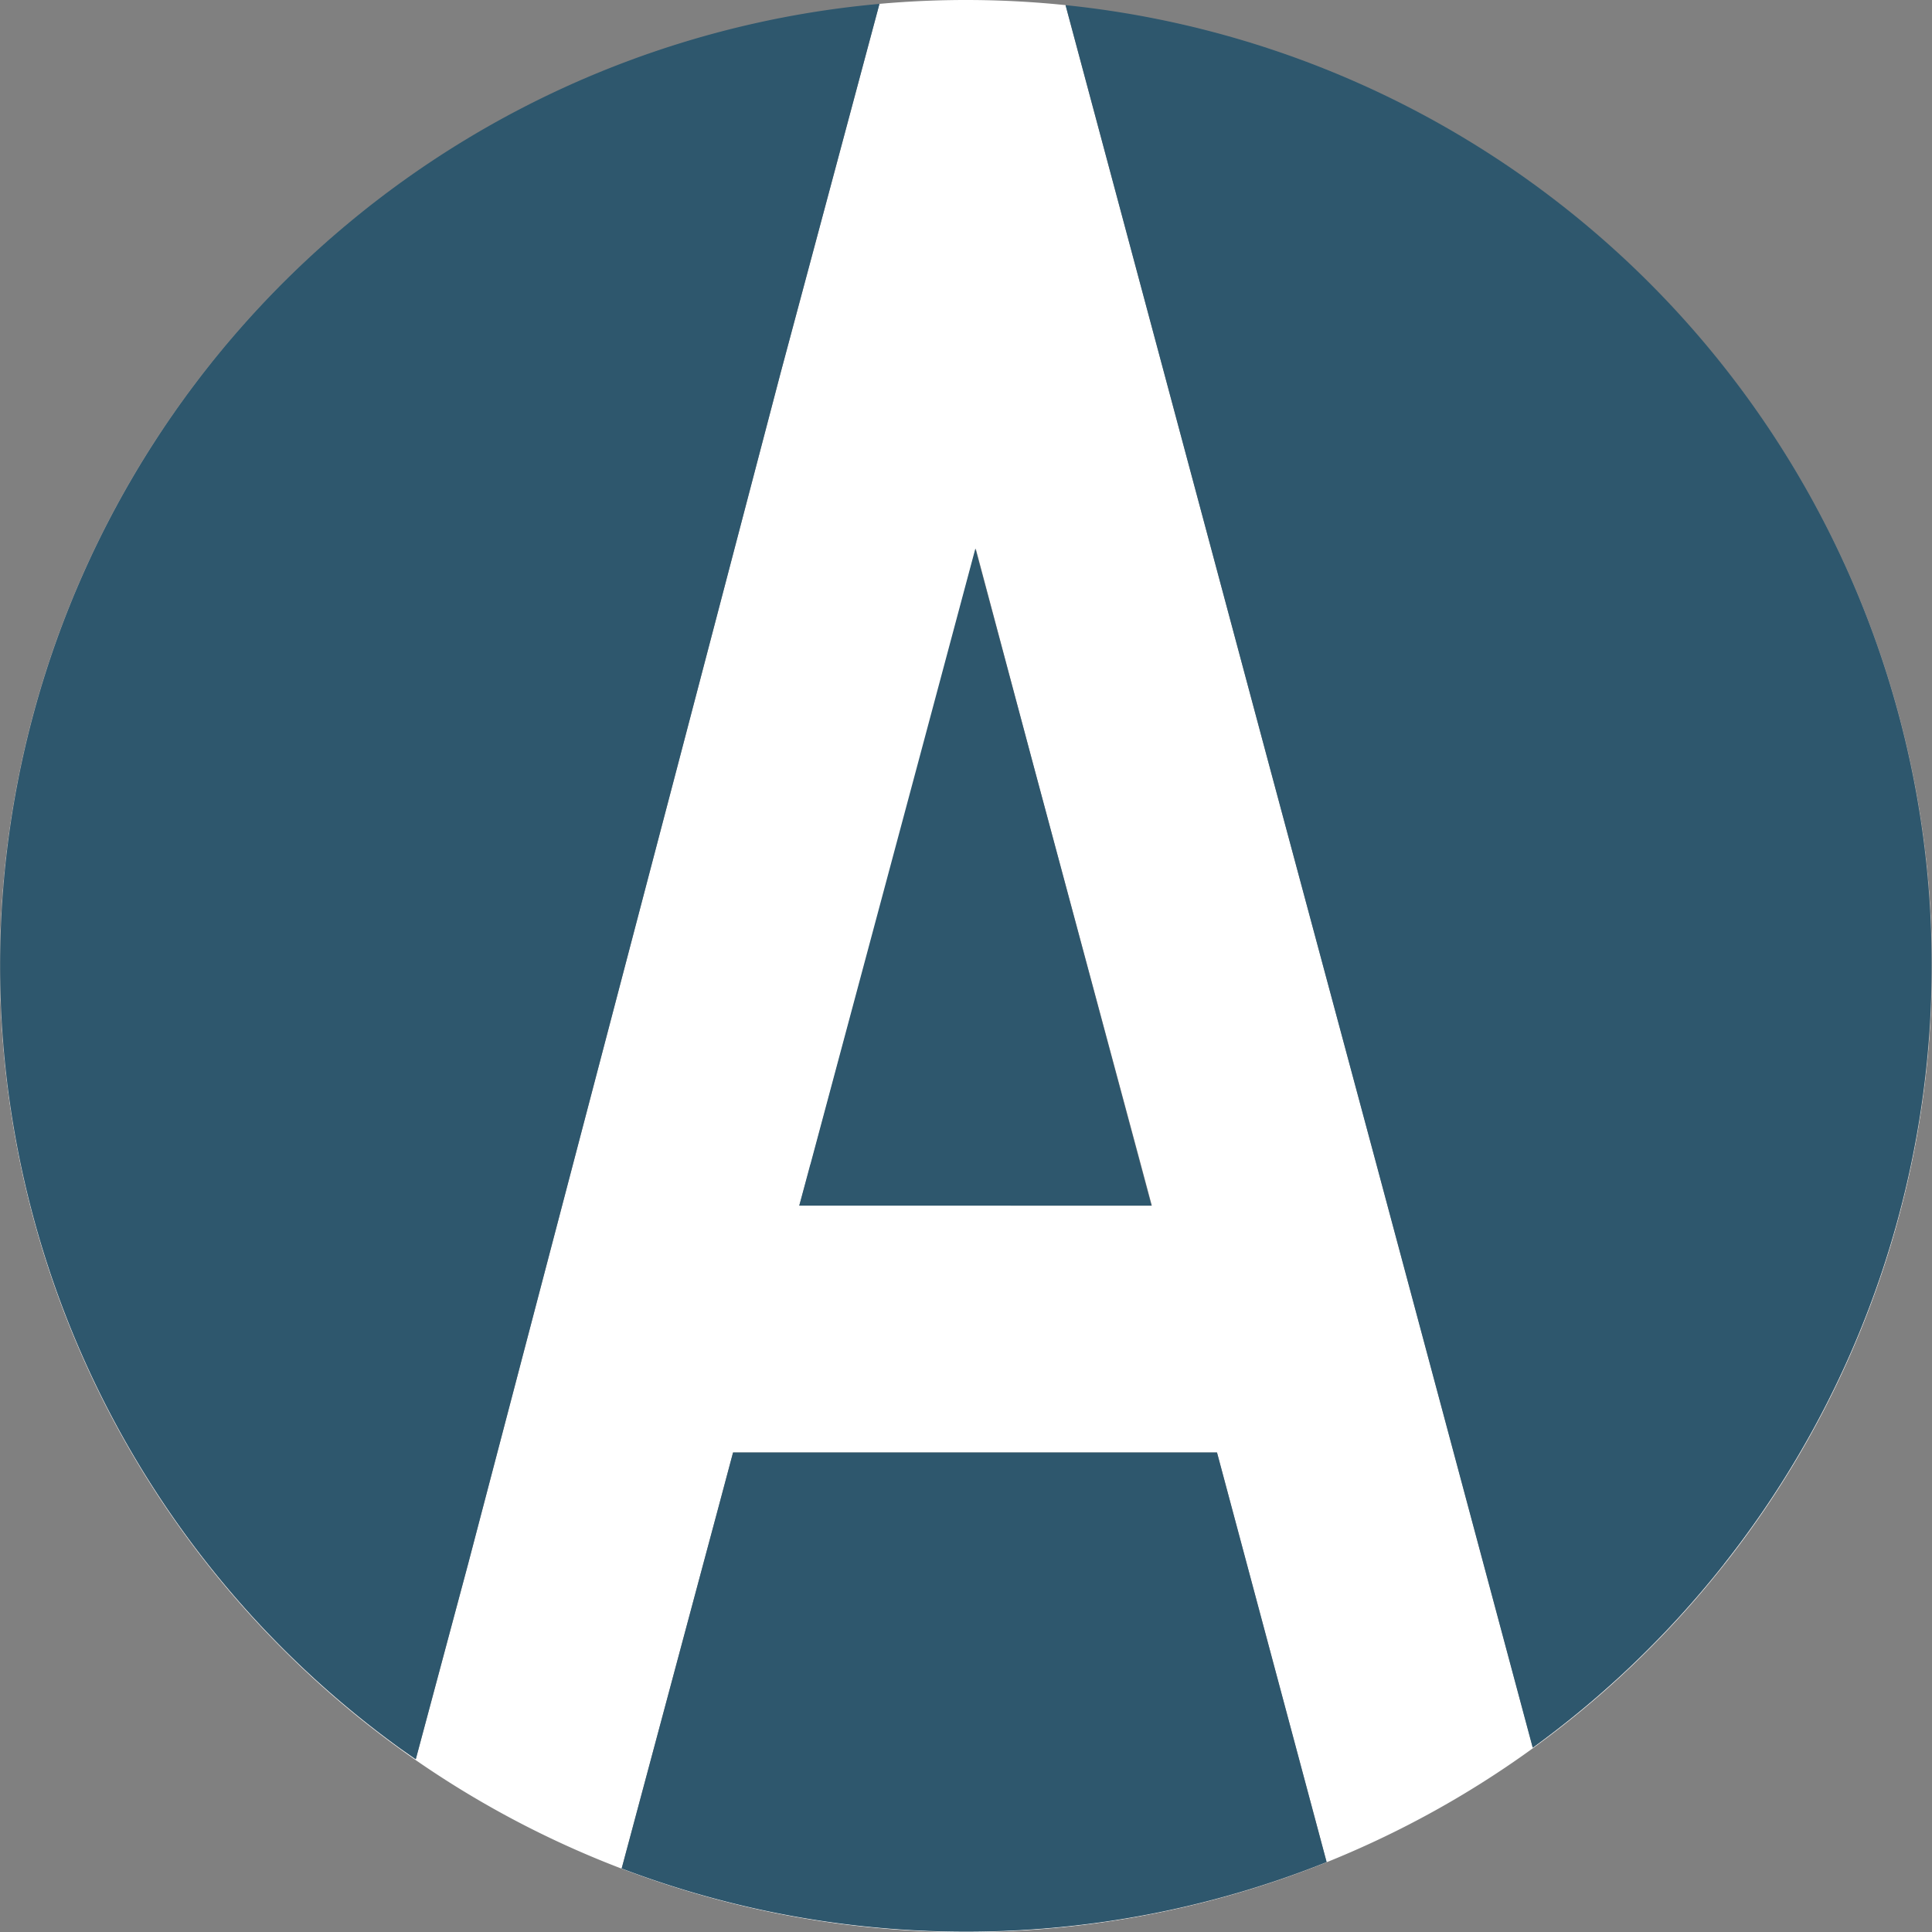 <svg id="Layer_1" data-name="Layer 1" xmlns="http://www.w3.org/2000/svg" viewBox="0 0 199.01 199.01"><rect x="0" y="0" width="199.01" height="199.01" fill="#808080" stroke="none"/><defs><style>.cls-1{fill:#fff;}.cls-2{fill:#2e576d;}.cls-3{fill:none;}</style></defs><title>logo</title><path class="cls-1" d="M100,.2A99.51,99.51,0,1,0,199.5,99.7,99.5,99.5,0,0,0,100,.2Zm1,56.51,6,22.54,11,40.88,1.14,4.26H82.82L84,120.13h0l11-40.89ZM48.71,161.29l-5.39,20.12-.11-.07-1.43-1A99.47,99.47,0,0,1,91.08.6l-10.18,38L70.25,79.22,67.4,90.07l-7.89,30.06ZM100,199.14a99.23,99.23,0,0,1-35.4-6.48l-.07,0,3.79-14.15,4.61-17.21h0l1.5-5.59L76,149.82h49.85L137.14,192A99.13,99.13,0,0,1,100,199.14Zm78.08-37.84a100.12,100.12,0,0,1-19.7,18.92l-16.1-60.08h0L131.29,79.27,120.4,38.61,110.25.73a99.45,99.45,0,0,1,67.82,160.56Z" transform="translate(-0.49 -0.2)"/><path class="cls-2" d="M137.14,192a99.83,99.83,0,0,1-72.55.69l-.07,0,3.79-14.15,4.61-17.21h0l1.5-5.59L76,149.82h49.85Z" transform="translate(-0.49 -0.2)"/><path class="cls-2" d="M91.08.6l-10.18,38L70.25,79.22,67.4,90.07l-7.89,30.06-10.8,41.16-5.39,20.12-.11-.07-1.43-1A99.47,99.47,0,0,1,91.08.6Z" transform="translate(-0.49 -0.2)"/><path class="cls-2" d="M199.46,99.68a99.5,99.5,0,0,1-41.09,80.54l-16.1-60.08h0L131.29,79.27,120.4,38.61,110.25.73a99.36,99.36,0,0,1,89.21,98.95Z" transform="translate(-0.49 -0.2)"/><polygon class="cls-2" points="118.61 124.19 82.33 124.19 83.47 119.93 83.48 119.93 94.44 79.04 100.47 56.51 106.51 79.05 117.47 119.93 118.61 124.19"/><line class="cls-3" x1="80.7" y1="161.09" x2="80.7" y2="161.06"/><line class="cls-3" x1="72.45" y1="161.07" x2="72.41" y2="161.22"/><line class="cls-3" x1="128.53" y1="161.22" x2="128.47" y2="161.02"/><line class="cls-3" x1="72.45" y1="161.02" x2="72.44" y2="161.07"/><line class="cls-3" x1="62.73" y1="106.93" x2="48.22" y2="161.09"/><line class="cls-3" x1="141.78" y1="119.93" x2="140.81" y2="116.29"/><line class="cls-3" x1="115.01" y1="6.16" x2="115.01" y2="6.16"/></svg>